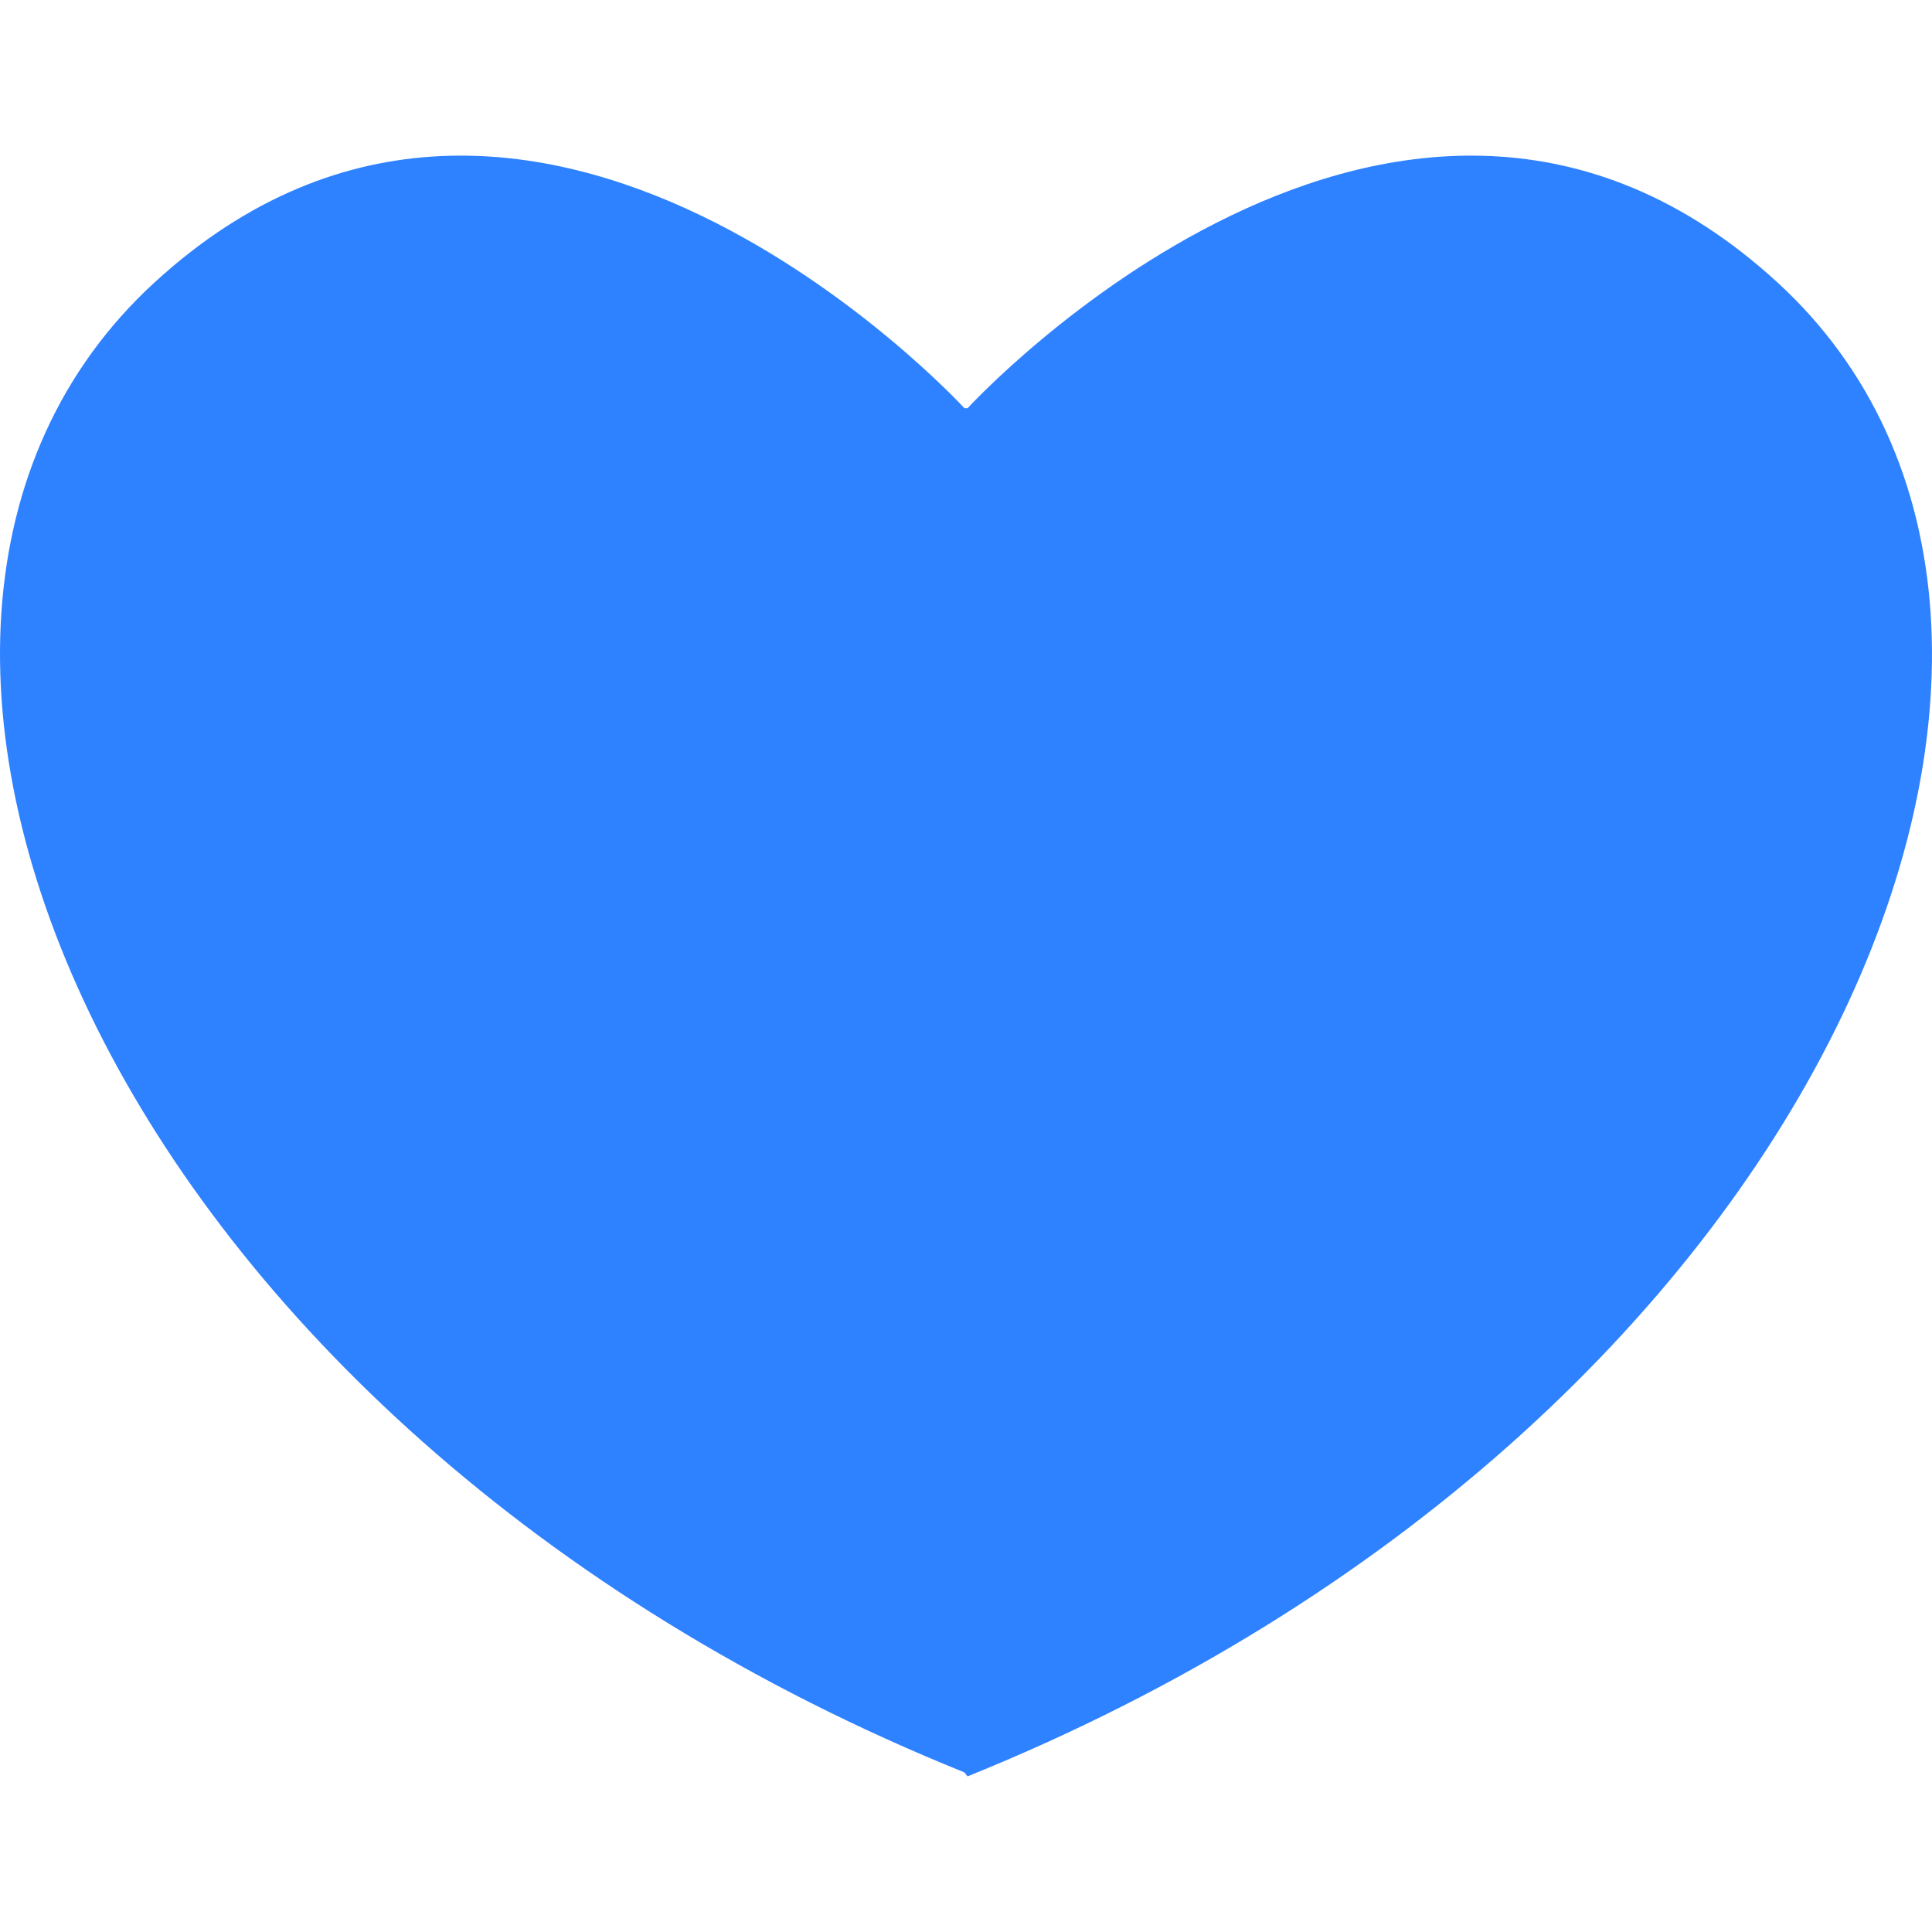 <svg xmlns="http://www.w3.org/2000/svg" width="28" height="28" fill="none" viewBox="0 0 28 28"><g clip-path="url(#clip0)"><path fill="#2E81FF" d="M13.977 25.687L14.023 25.744C26.443 20.73 31.229 9.107 25.76 4.093C20.29 -0.921 14.023 5.916 14.023 5.916H13.977C13.977 5.916 7.71 -0.921 2.24 4.093C-3.229 9.107 1.557 20.673 13.977 25.687Z"/></g><defs><clipPath id="clip0"><rect width="28" height="28" fill="#fff"/></clipPath></defs></svg>